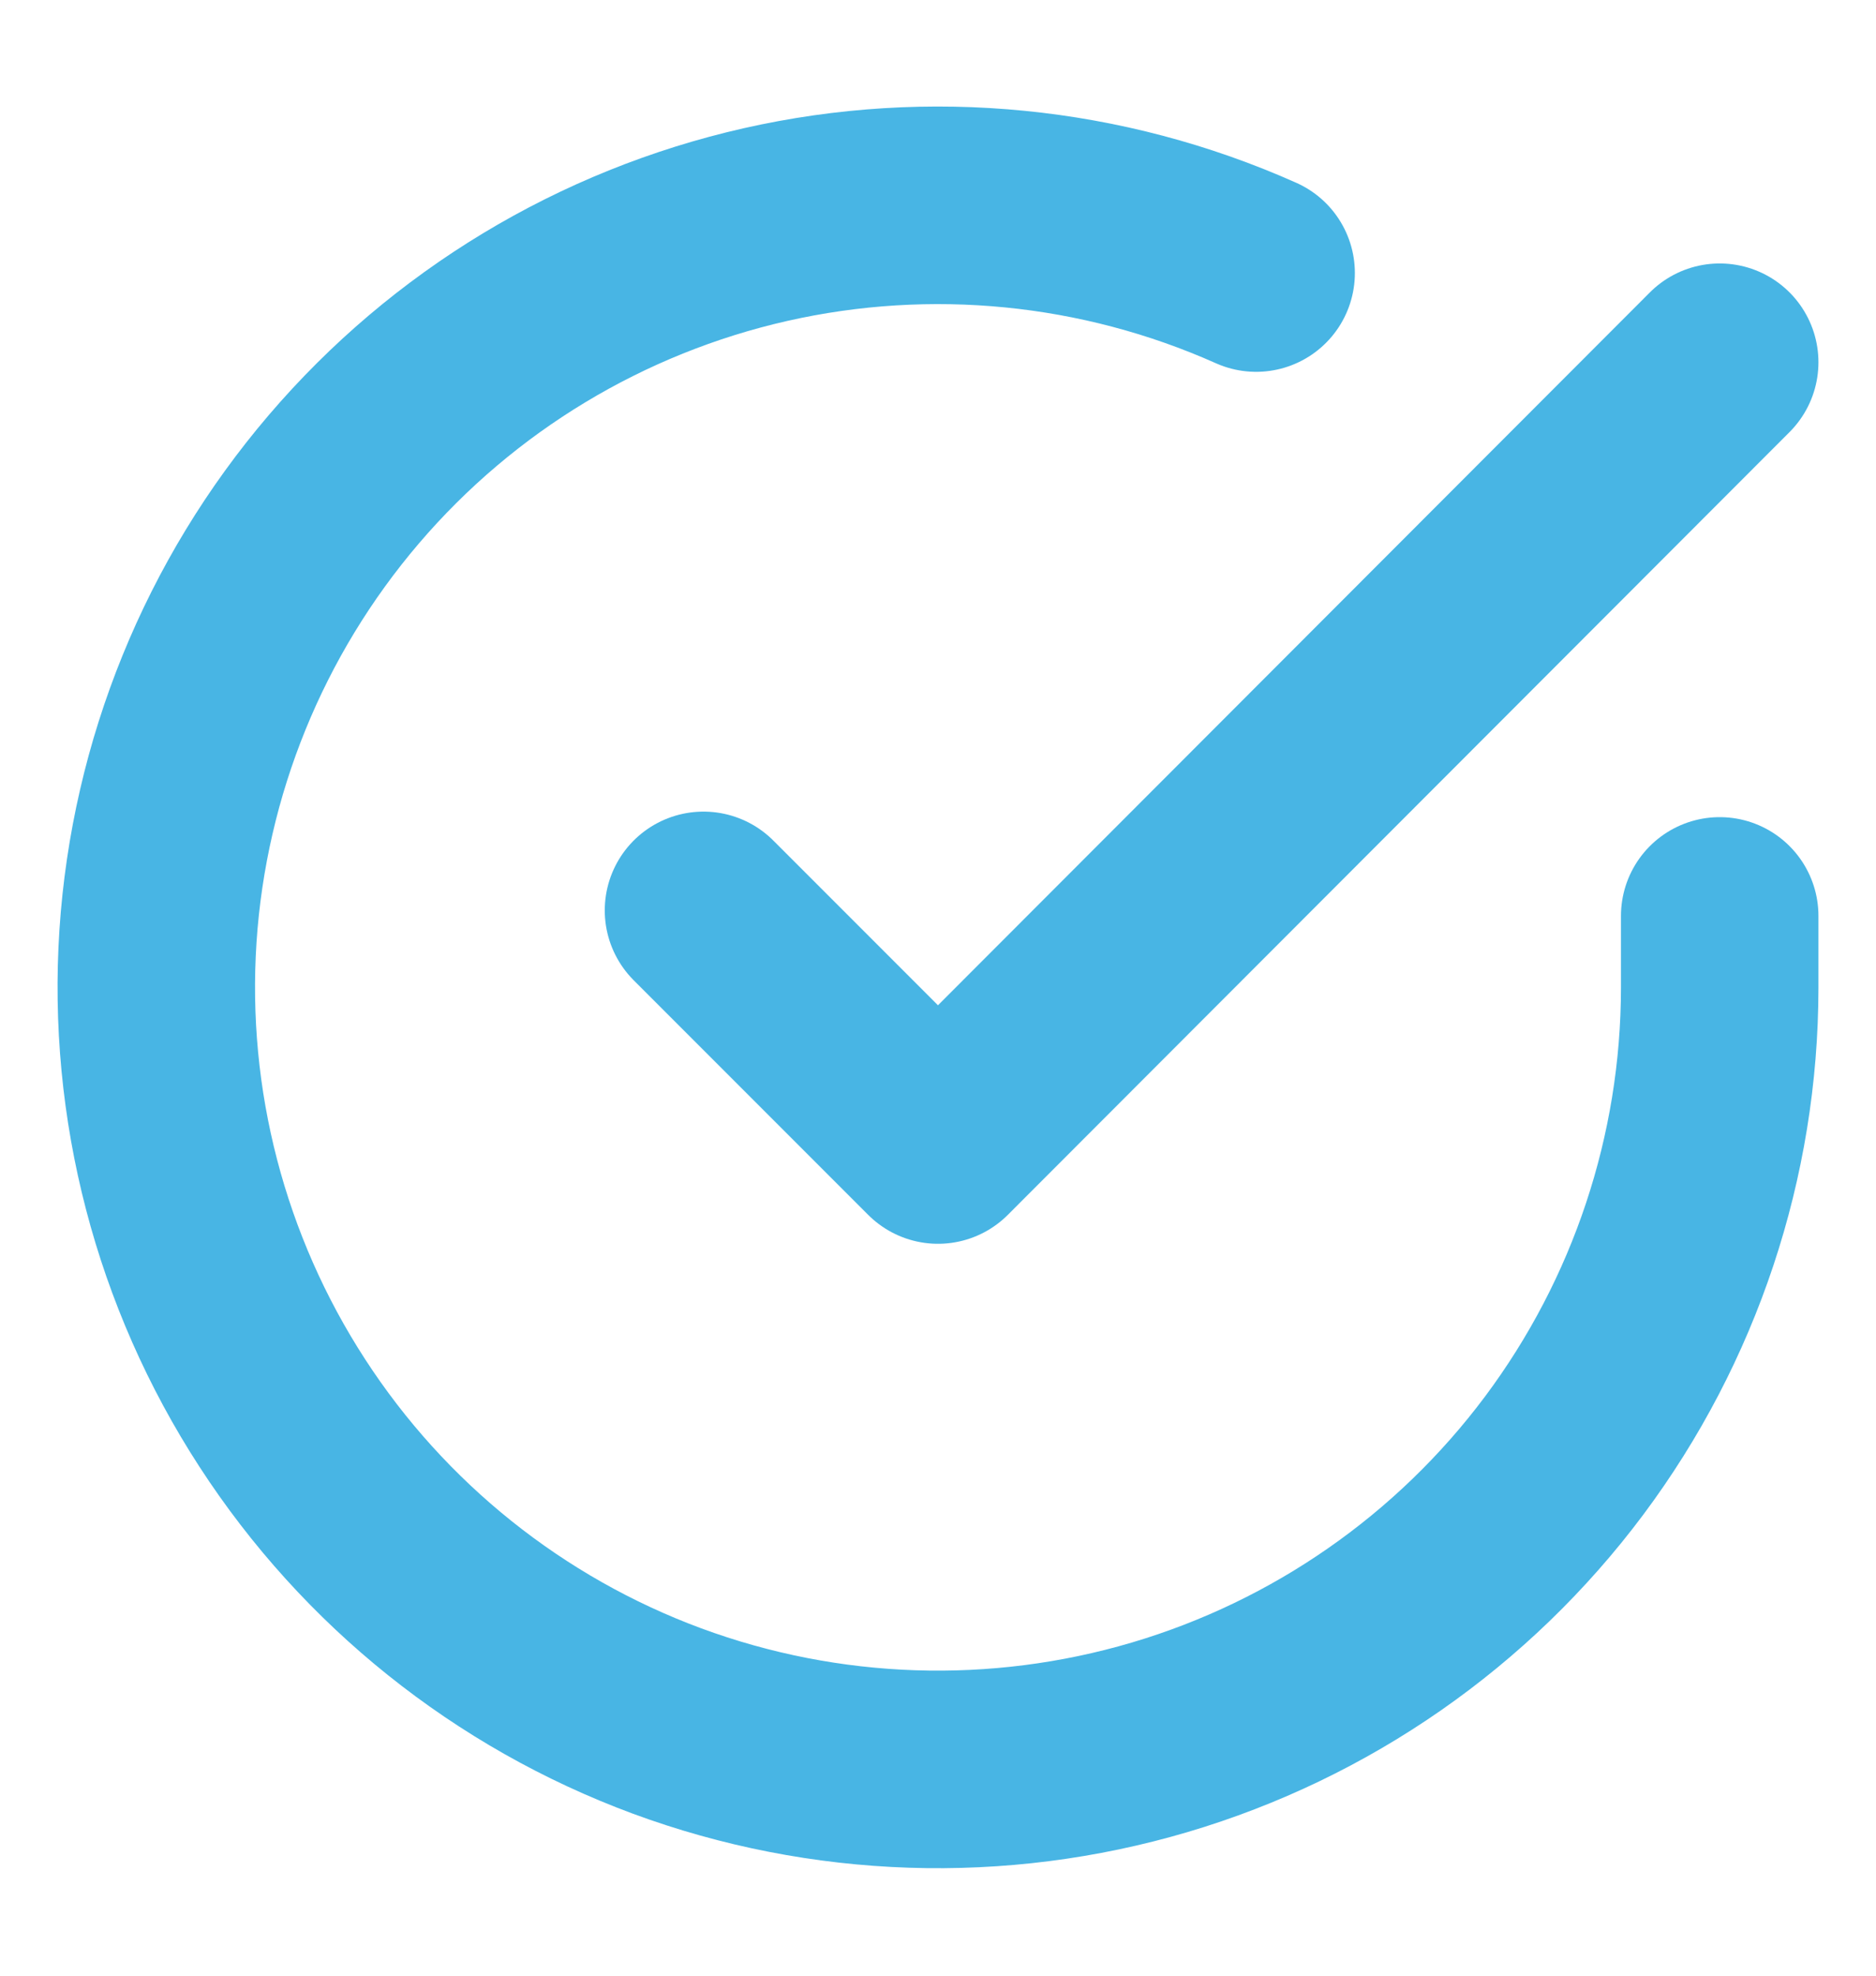 <svg width="19" height="20" viewBox="0 0 19 20" fill="none" xmlns="http://www.w3.org/2000/svg">
<path d="M17.417 9.272V10C17.416 11.707 16.863 13.368 15.841 14.736C14.819 16.103 13.382 17.103 11.745 17.587C10.107 18.071 8.358 18.013 6.756 17.422C5.155 16.83 3.788 15.736 2.859 14.304C1.929 12.872 1.488 11.178 1.6 9.475C1.713 7.771 2.373 6.15 3.482 4.852C4.591 3.554 6.09 2.65 7.755 2.273C9.42 1.897 11.163 2.069 12.722 2.764" stroke="#48B5E4" stroke-width="2" stroke-linecap="round" stroke-linejoin="round"/>
<path d="M17.417 3.667L9.5 11.591L7.125 9.216" stroke="#48B5E4" stroke-width="2" stroke-linecap="round" stroke-linejoin="round"/>
</svg>
